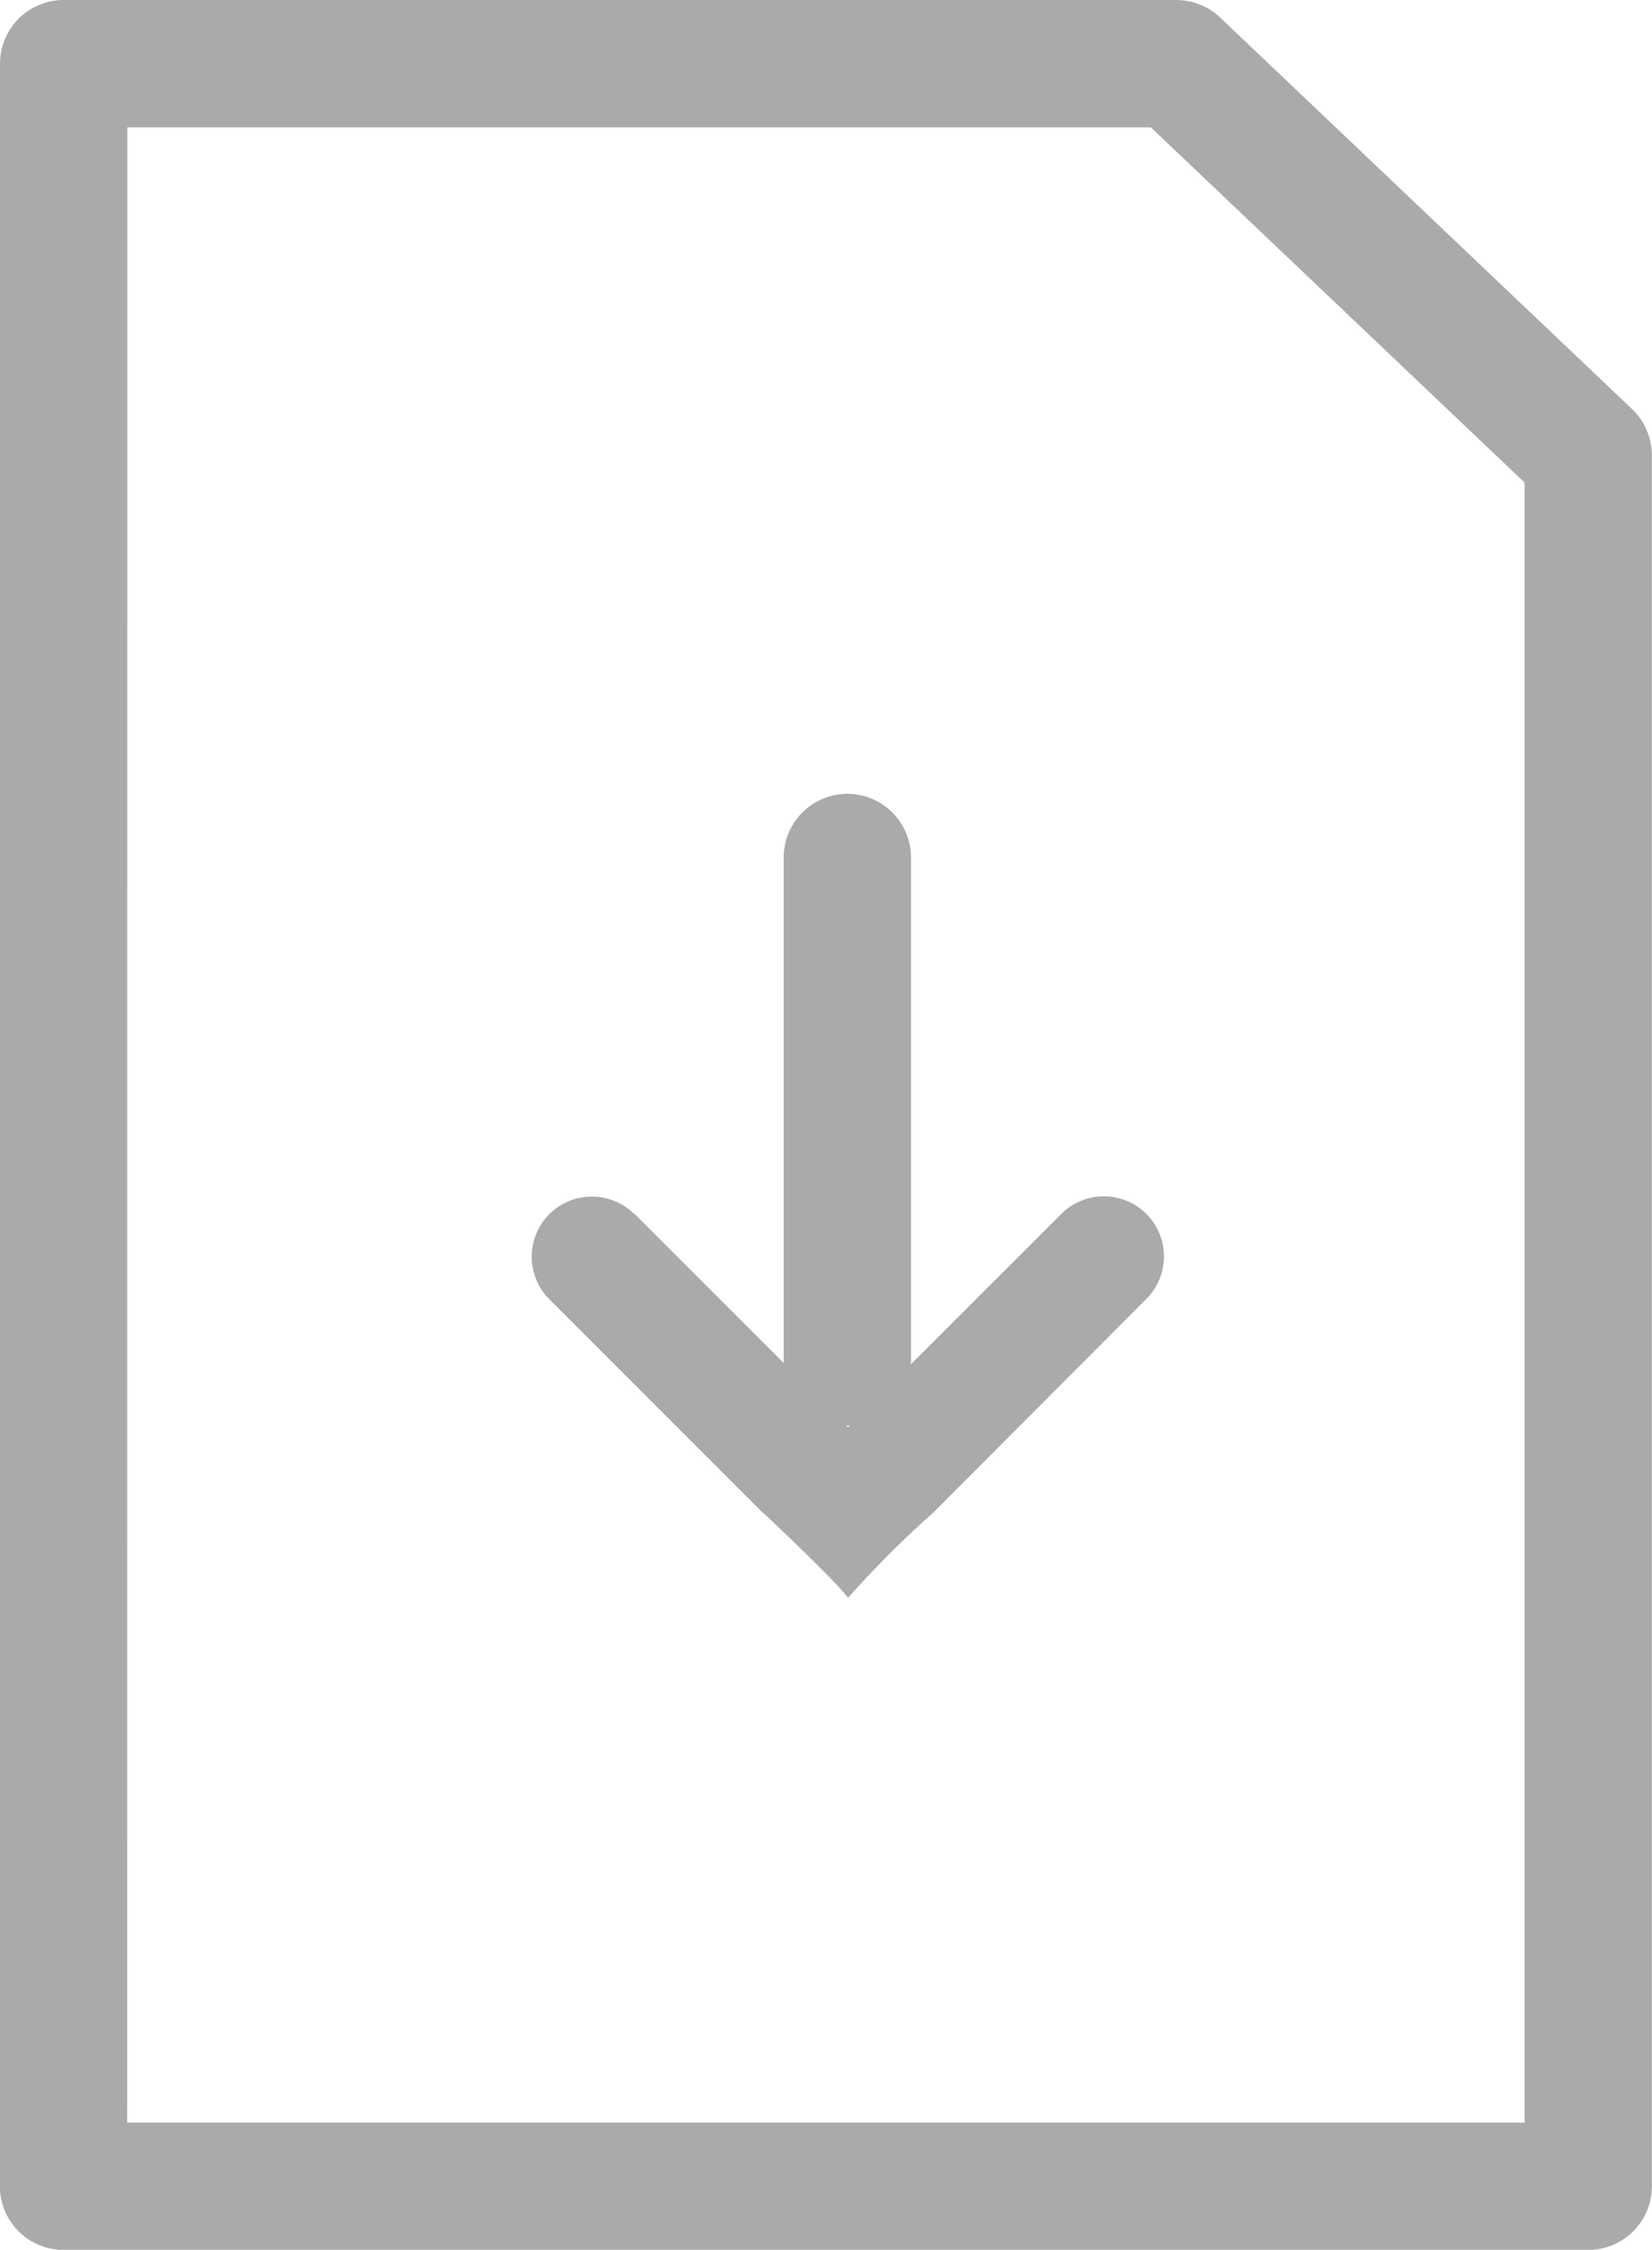 <svg xmlns="http://www.w3.org/2000/svg" width="12.977" height="17.668" viewBox="0 0 12.977 17.668">
  <g id="Group_10876" data-name="Group 10876" transform="translate(0.5 0.5)">
    <path id="Path_36571" data-name="Path 36571" d="M4.161,3.016,2.485,1.341.809,3.016a.473.473,0,0,1-.668,0h0a.473.473,0,0,1,0-.668h0L1.815.67A7.866,7.866,0,0,0,2.485,0c.06.1.724.727.67.67L4.831,2.346a.473.473,0,0,1,0,.668h0a.473.473,0,0,1-.668,0Z" transform="translate(8.646 12.049) rotate(180)" fill="#aaa"/>
    <path id="Path_37255" data-name="Path 37255" d="M0,3.961V0" transform="translate(6.156 6.234)" fill="#aaa" stroke="#aaa" stroke-linecap="round" stroke-width="1"/>
    <path id="Path_37254" data-name="Path 37254" d="M-17400.668-4782.333h8.74l3.236,3.075v13.594h-11.977Z" transform="translate(17400.668 4782.333)" fill="none" stroke="#aaa" stroke-linecap="round" stroke-linejoin="round" stroke-width="1"/>
  </g>
</svg>
